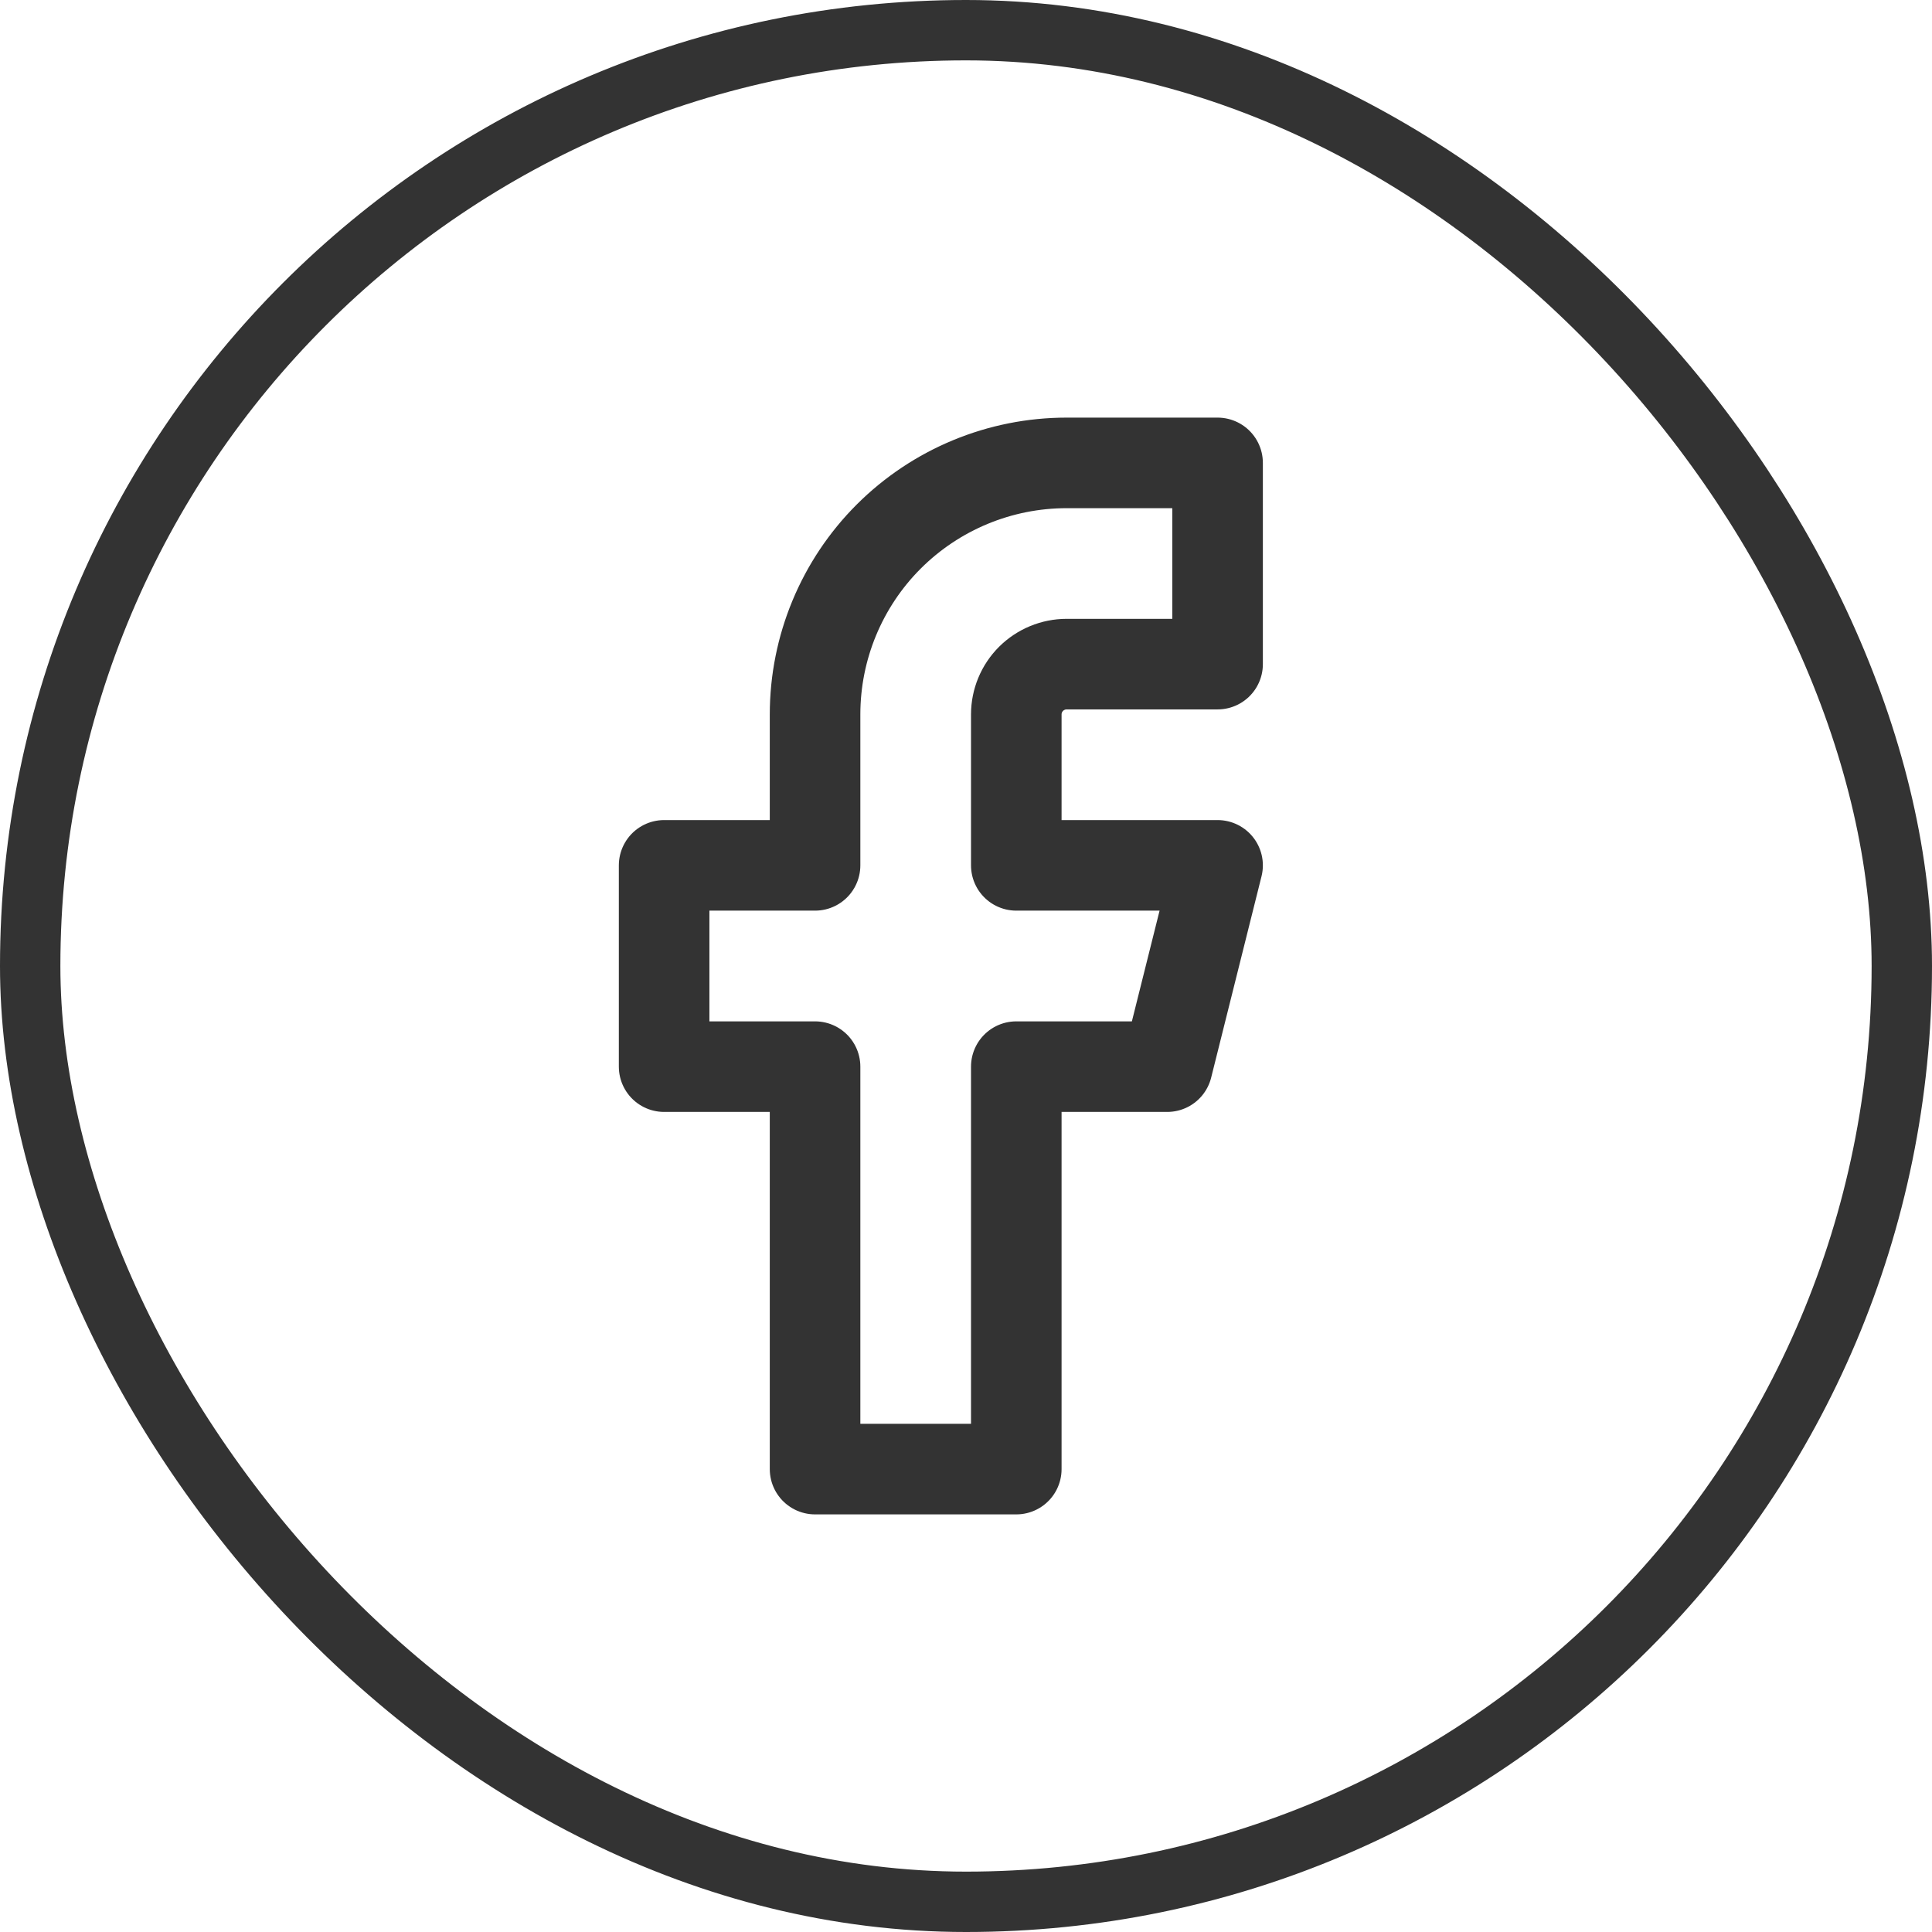 <svg width="32" height="32" viewBox="0 0 32 32" fill="none" xmlns="http://www.w3.org/2000/svg">
<rect x="0.5" y="0.5" width="31" height="31" rx="15.5" stroke="#333333"/>
<path d="M20.167 7.667H17.667C16.562 7.667 15.502 8.106 14.72 8.887C13.939 9.668 13.5 10.728 13.5 11.833V14.333H11V17.667H13.5V24.333H16.833V17.667H19.333L20.167 14.333H16.833V11.833C16.833 11.612 16.921 11.4 17.077 11.244C17.234 11.088 17.446 11 17.667 11H20.167V7.667Z" stroke="#333333" stroke-width="1.5" stroke-linecap="round" stroke-linejoin="round"/>
</svg>
